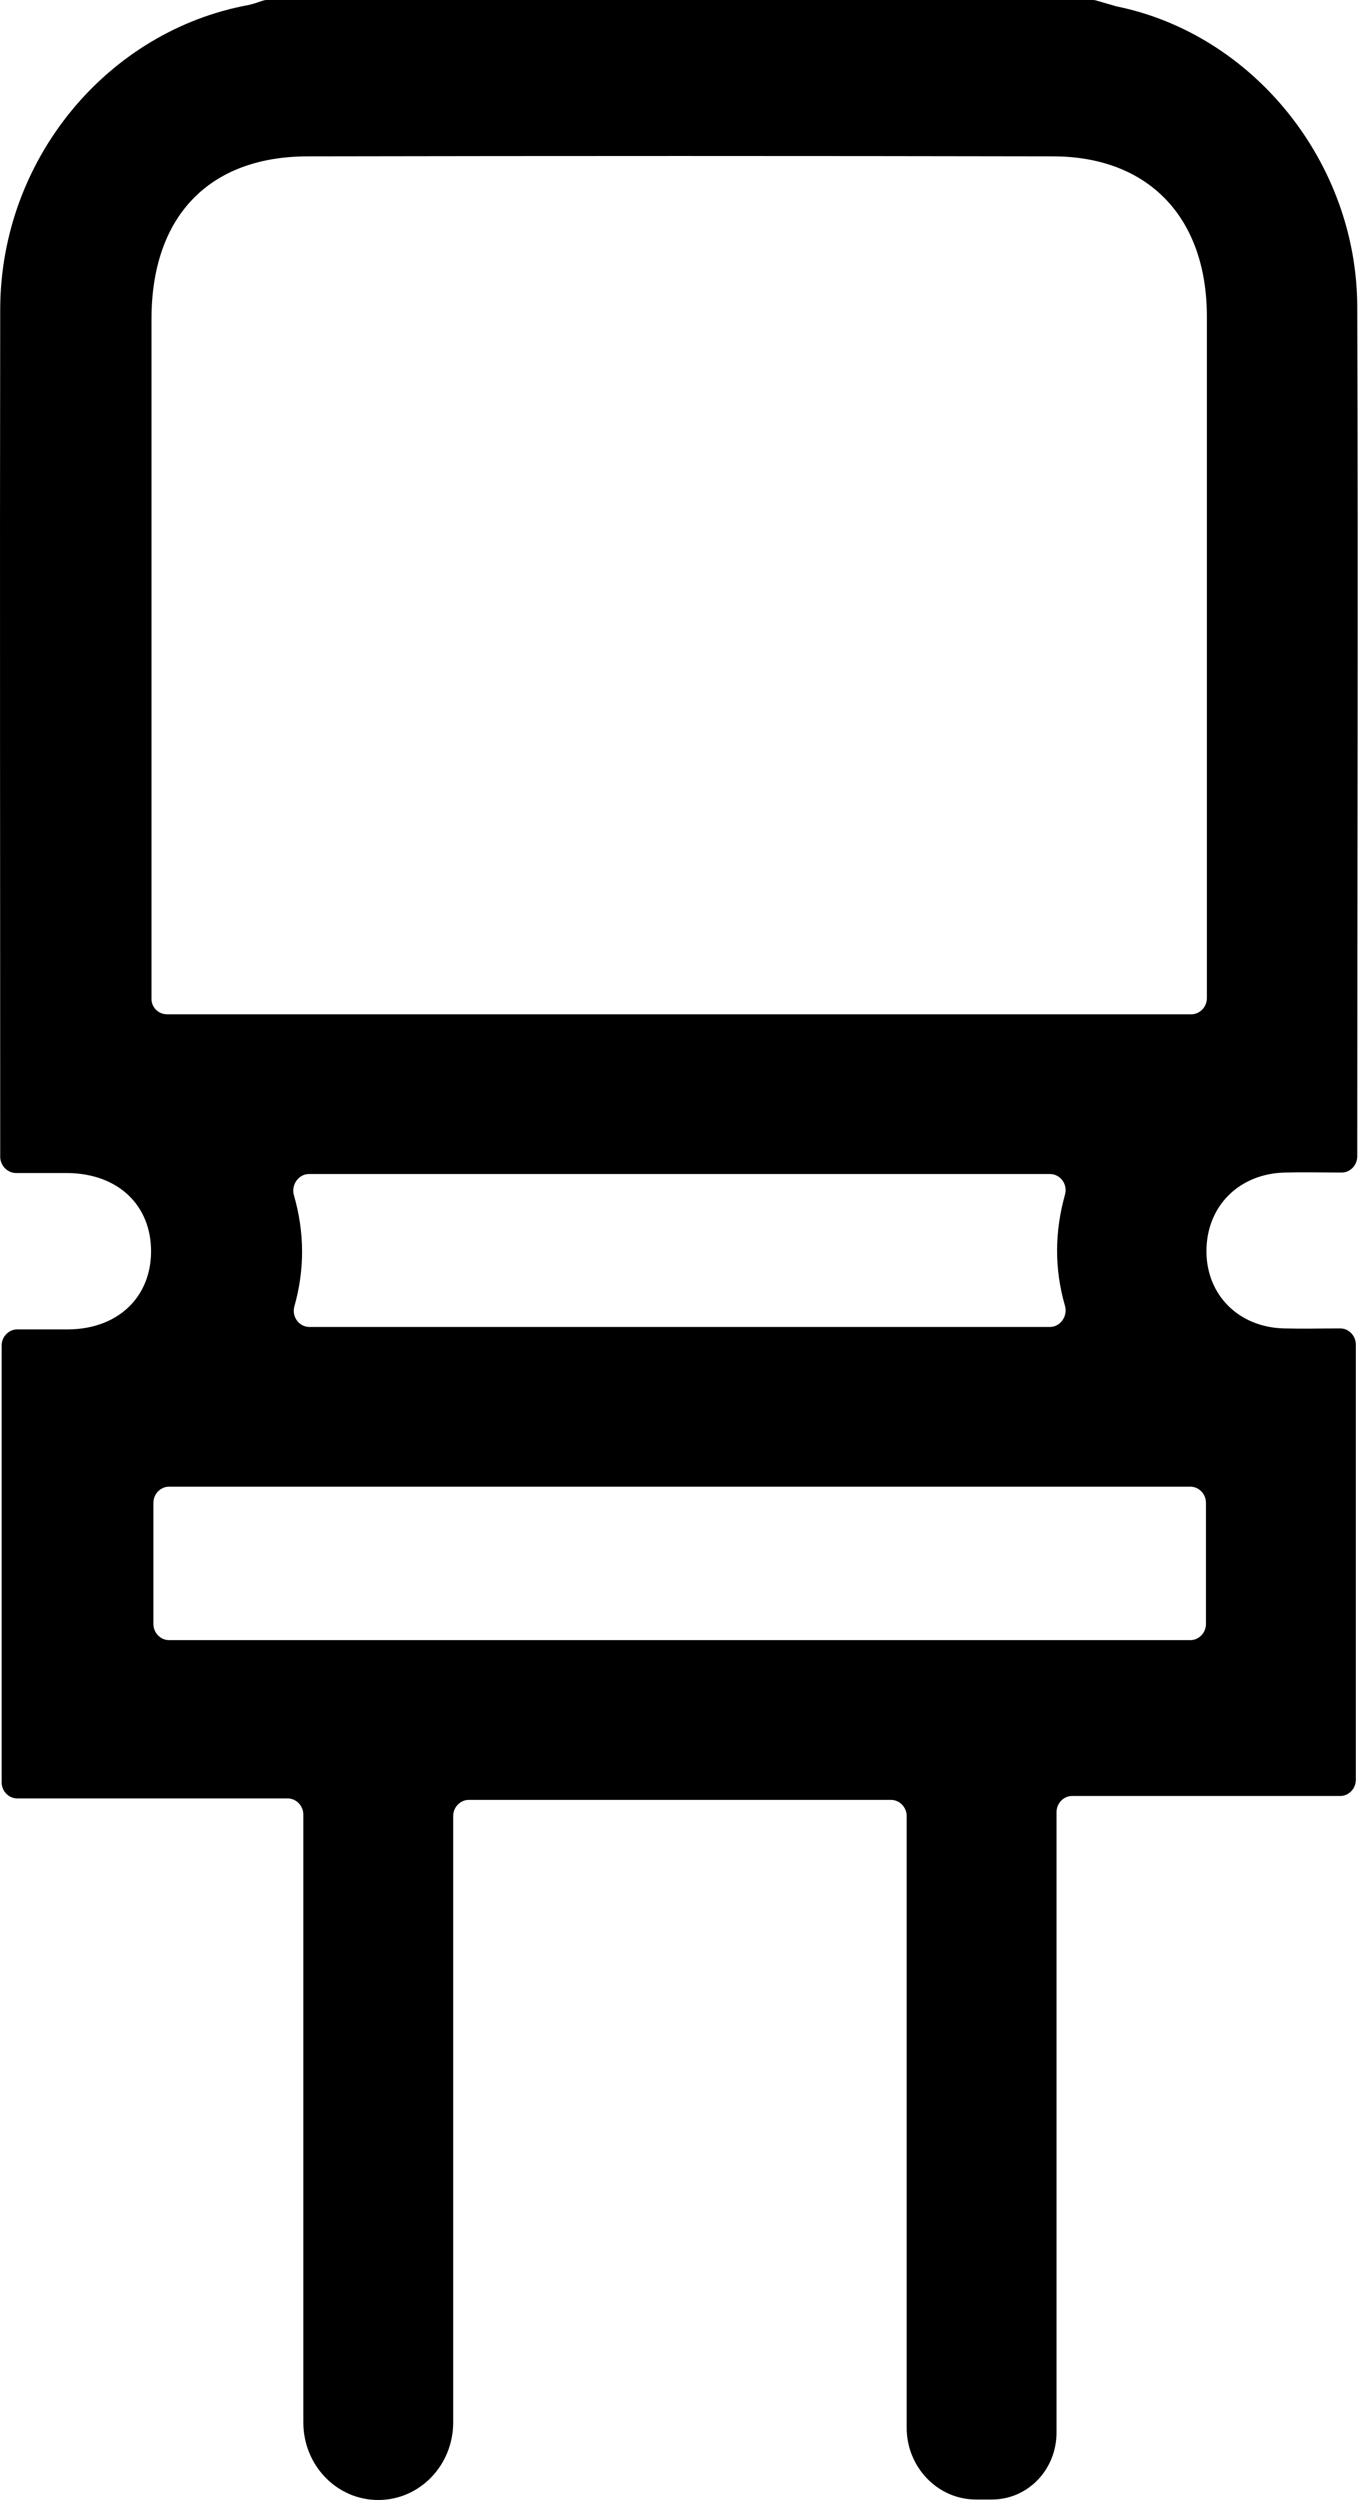 <svg width="25" height="46" viewBox="0 0 25 46" fill="none" xmlns="http://www.w3.org/2000/svg">
<path d="M20.101 0C20.127 0 20.153 0 20.179 0.009C20.301 0.045 20.431 0.081 20.552 0.117C23.077 0.629 24.978 2.994 24.986 5.637C25.004 10.832 24.986 16.029 24.986 21.224V21.279C24.986 21.44 24.856 21.575 24.7 21.575C24.344 21.575 23.997 21.566 23.659 21.575C22.808 21.593 22.21 22.195 22.21 23.023C22.21 23.831 22.808 24.425 23.642 24.443C23.98 24.452 24.318 24.443 24.674 24.443C24.83 24.443 24.96 24.578 24.96 24.739V32.749C24.96 32.911 24.83 33.046 24.674 33.046H19.737C19.58 33.046 19.45 33.181 19.45 33.343V44.759C19.45 45.443 18.921 45.991 18.261 45.991H17.966C17.264 45.991 16.691 45.398 16.691 44.669V33.414C16.691 33.253 16.561 33.118 16.404 33.118H8.629C8.473 33.118 8.343 33.253 8.343 33.414V44.571C8.343 45.362 7.727 46 6.963 46C6.2 46 5.584 45.362 5.584 44.571V33.388C5.584 33.226 5.453 33.091 5.297 33.091H0.316C0.16 33.091 0.03 32.956 0.03 32.794V24.758C0.03 24.596 0.16 24.461 0.316 24.461C0.629 24.461 0.95 24.461 1.262 24.461C2.165 24.452 2.772 23.877 2.781 23.041C2.789 22.177 2.173 21.593 1.245 21.584C0.941 21.584 0.629 21.584 0.299 21.584C0.143 21.584 0.013 21.458 0.004 21.297C0.004 21.261 0.004 21.224 0.004 21.189C0.004 16.02 -0.005 10.851 0.004 5.681C0.013 2.931 1.974 0.566 4.586 0.09C4.664 0.072 4.742 0.045 4.82 0.018C4.846 0.009 4.881 0 4.907 0L20.101 0ZM3.076 18.663H21.932C22.088 18.663 22.218 18.528 22.218 18.366C22.218 14.186 22.218 10.005 22.218 5.825C22.218 4 21.142 2.877 19.381 2.877C14.808 2.868 10.243 2.868 5.67 2.877C3.848 2.877 2.789 3.982 2.789 5.87C2.789 8.055 2.789 10.248 2.789 12.433C2.789 14.401 2.789 16.37 2.789 18.366C2.781 18.528 2.911 18.663 3.076 18.663ZM21.915 27.355H3.11C2.954 27.355 2.824 27.49 2.824 27.652V29.882C2.824 30.043 2.954 30.178 3.11 30.178H21.915C22.071 30.178 22.201 30.043 22.201 29.882V27.652C22.201 27.49 22.071 27.355 21.915 27.355ZM19.329 21.602H5.688C5.497 21.602 5.358 21.8 5.41 21.989C5.61 22.681 5.61 23.364 5.419 24.038C5.367 24.227 5.505 24.416 5.696 24.416H19.329C19.52 24.416 19.659 24.218 19.606 24.029C19.407 23.337 19.416 22.663 19.606 21.98C19.659 21.791 19.52 21.602 19.329 21.602Z" fill="black"/>
</svg>
